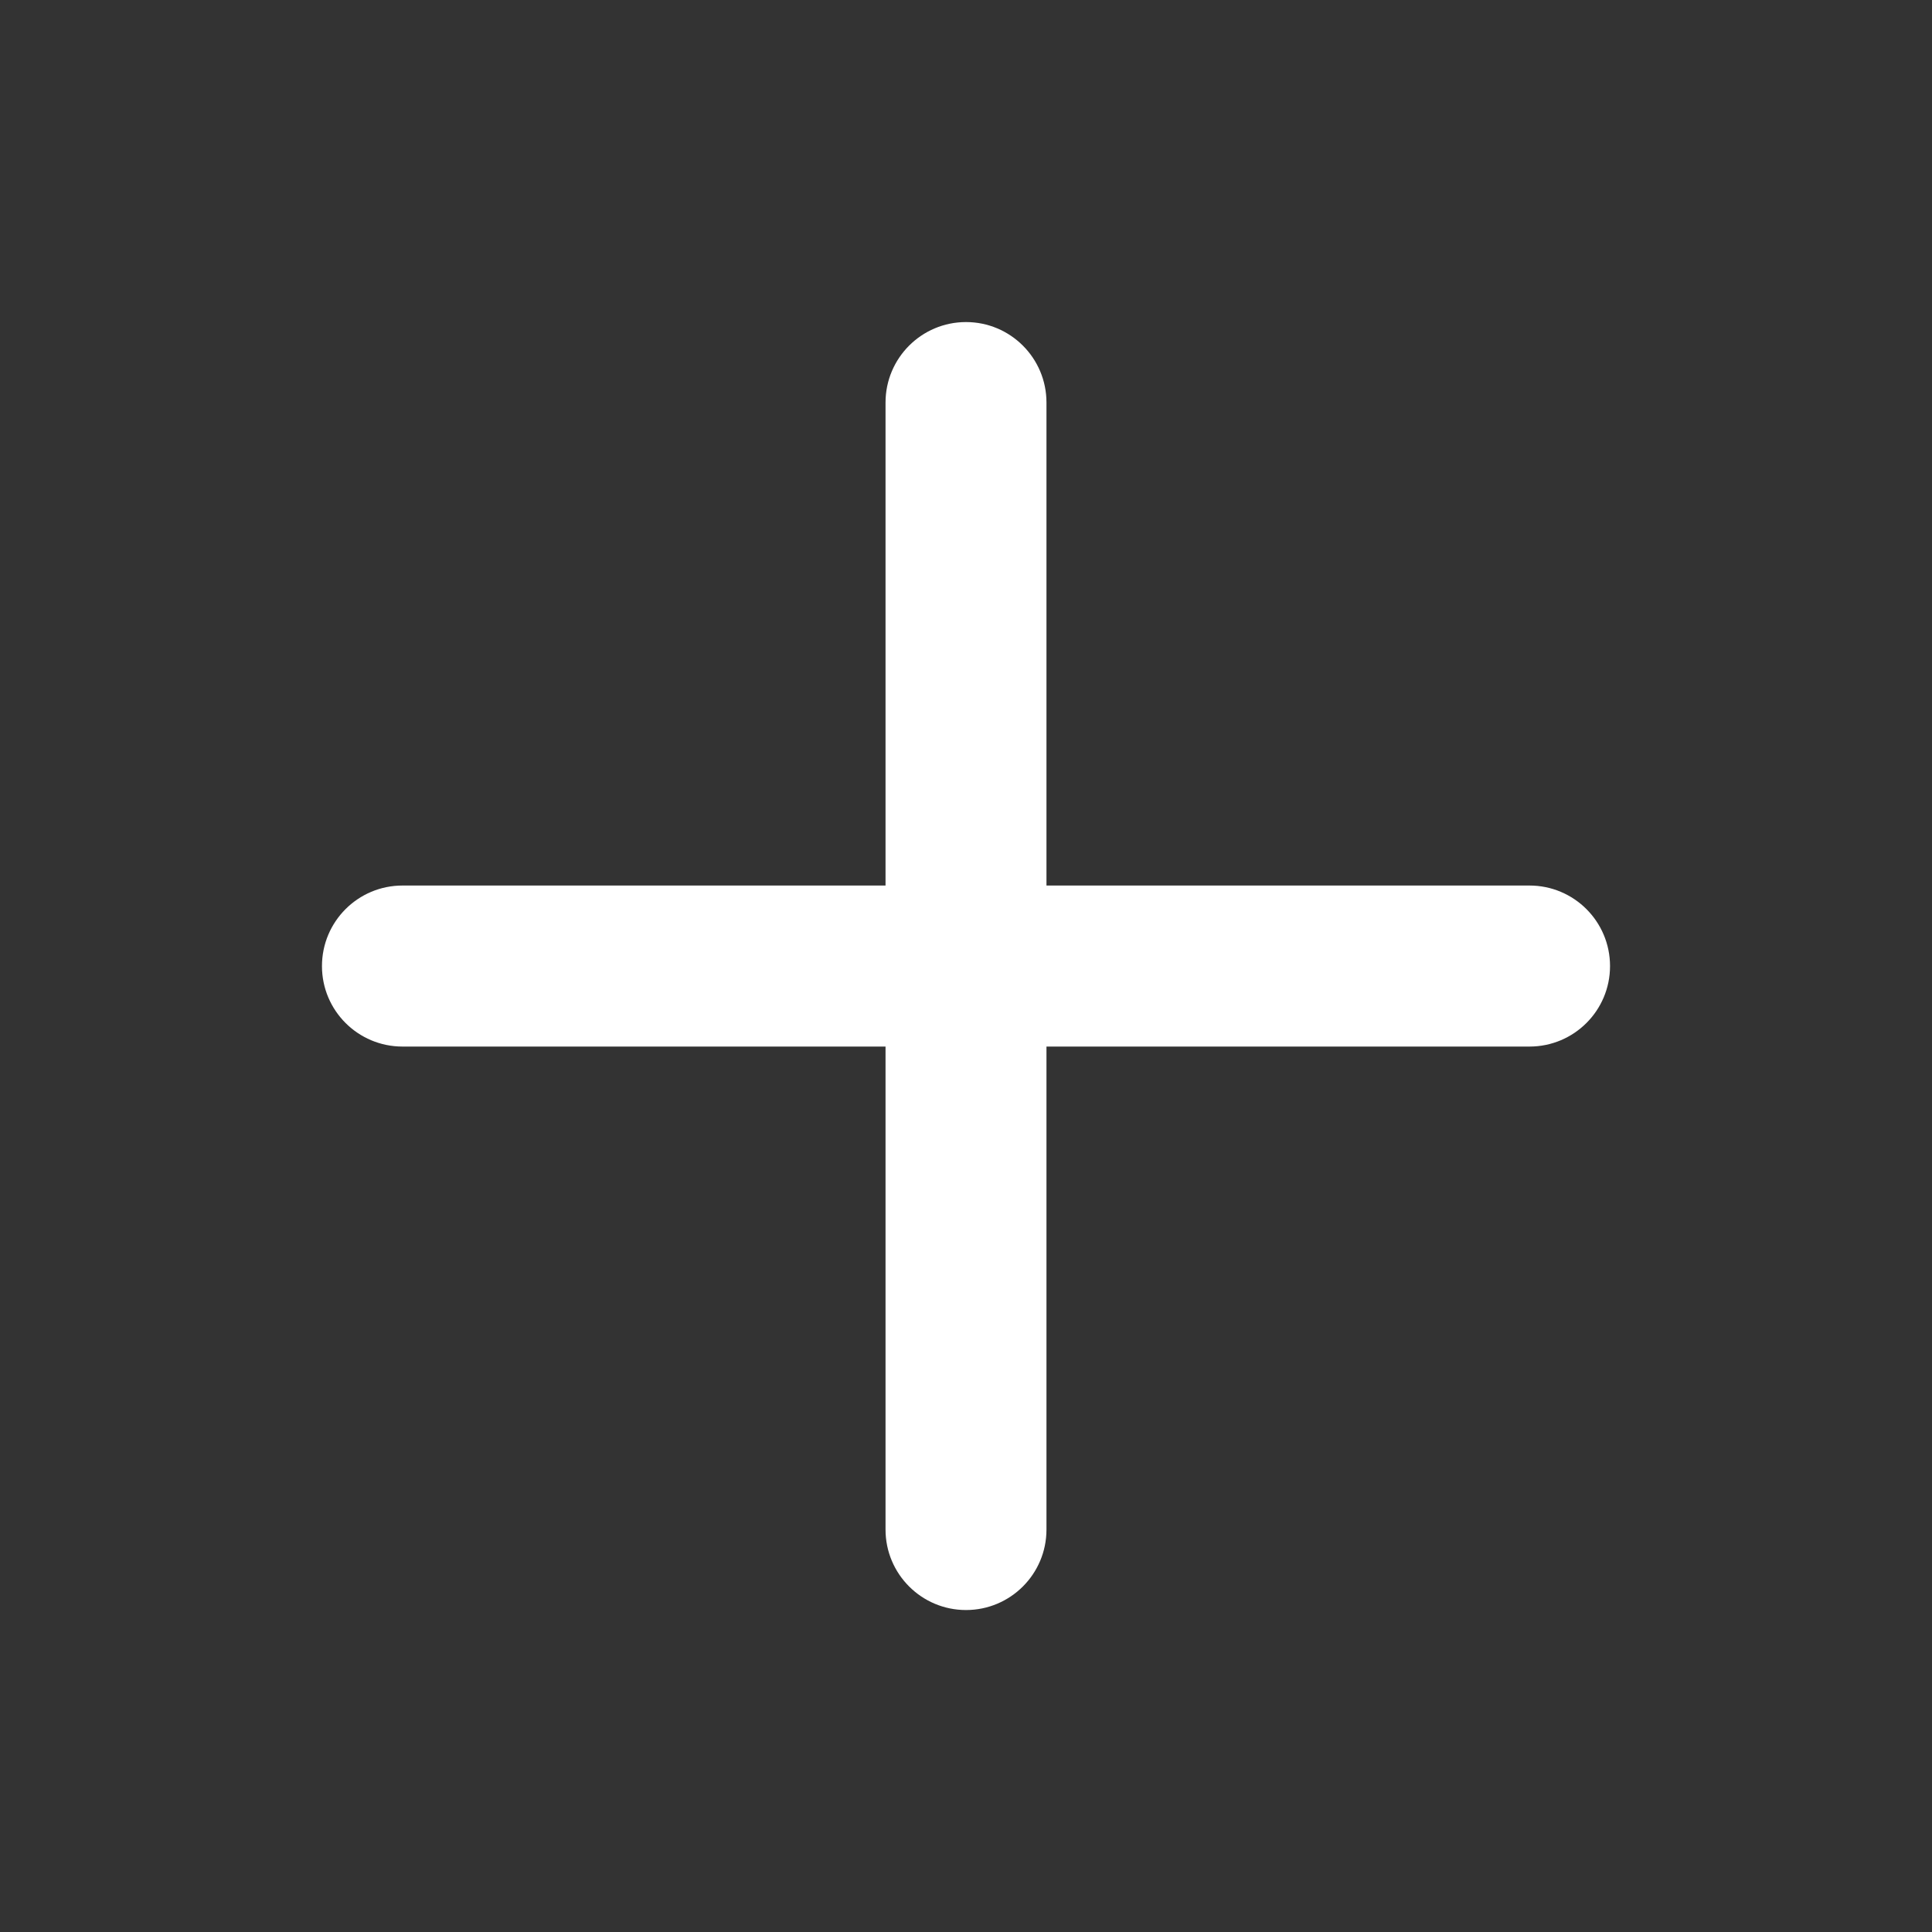 <svg width="20" height="20" viewBox="0 0 20 20" fill="none" xmlns="http://www.w3.org/2000/svg">
<rect x="0" y="0" width="20" height="20" fill="#333333" stroke="none"/>
<path d="M10.833 4.167C10.833 3.707 10.46 3.334 10 3.334C9.54 3.334 9.167 3.707 9.167 4.167V9.167H4.167C3.706 9.167 3.333 9.54 3.333 10.001C3.333 10.461 3.706 10.834 4.167 10.834H9.167V15.834C9.167 16.294 9.54 16.667 10 16.667C10.46 16.667 10.833 16.294 10.833 15.834V10.834H15.833C16.294 10.834 16.667 10.461 16.667 10.001C16.667 9.54 16.294 9.167 15.833 9.167H10.833V4.167Z" fill="white"/>
</svg>
